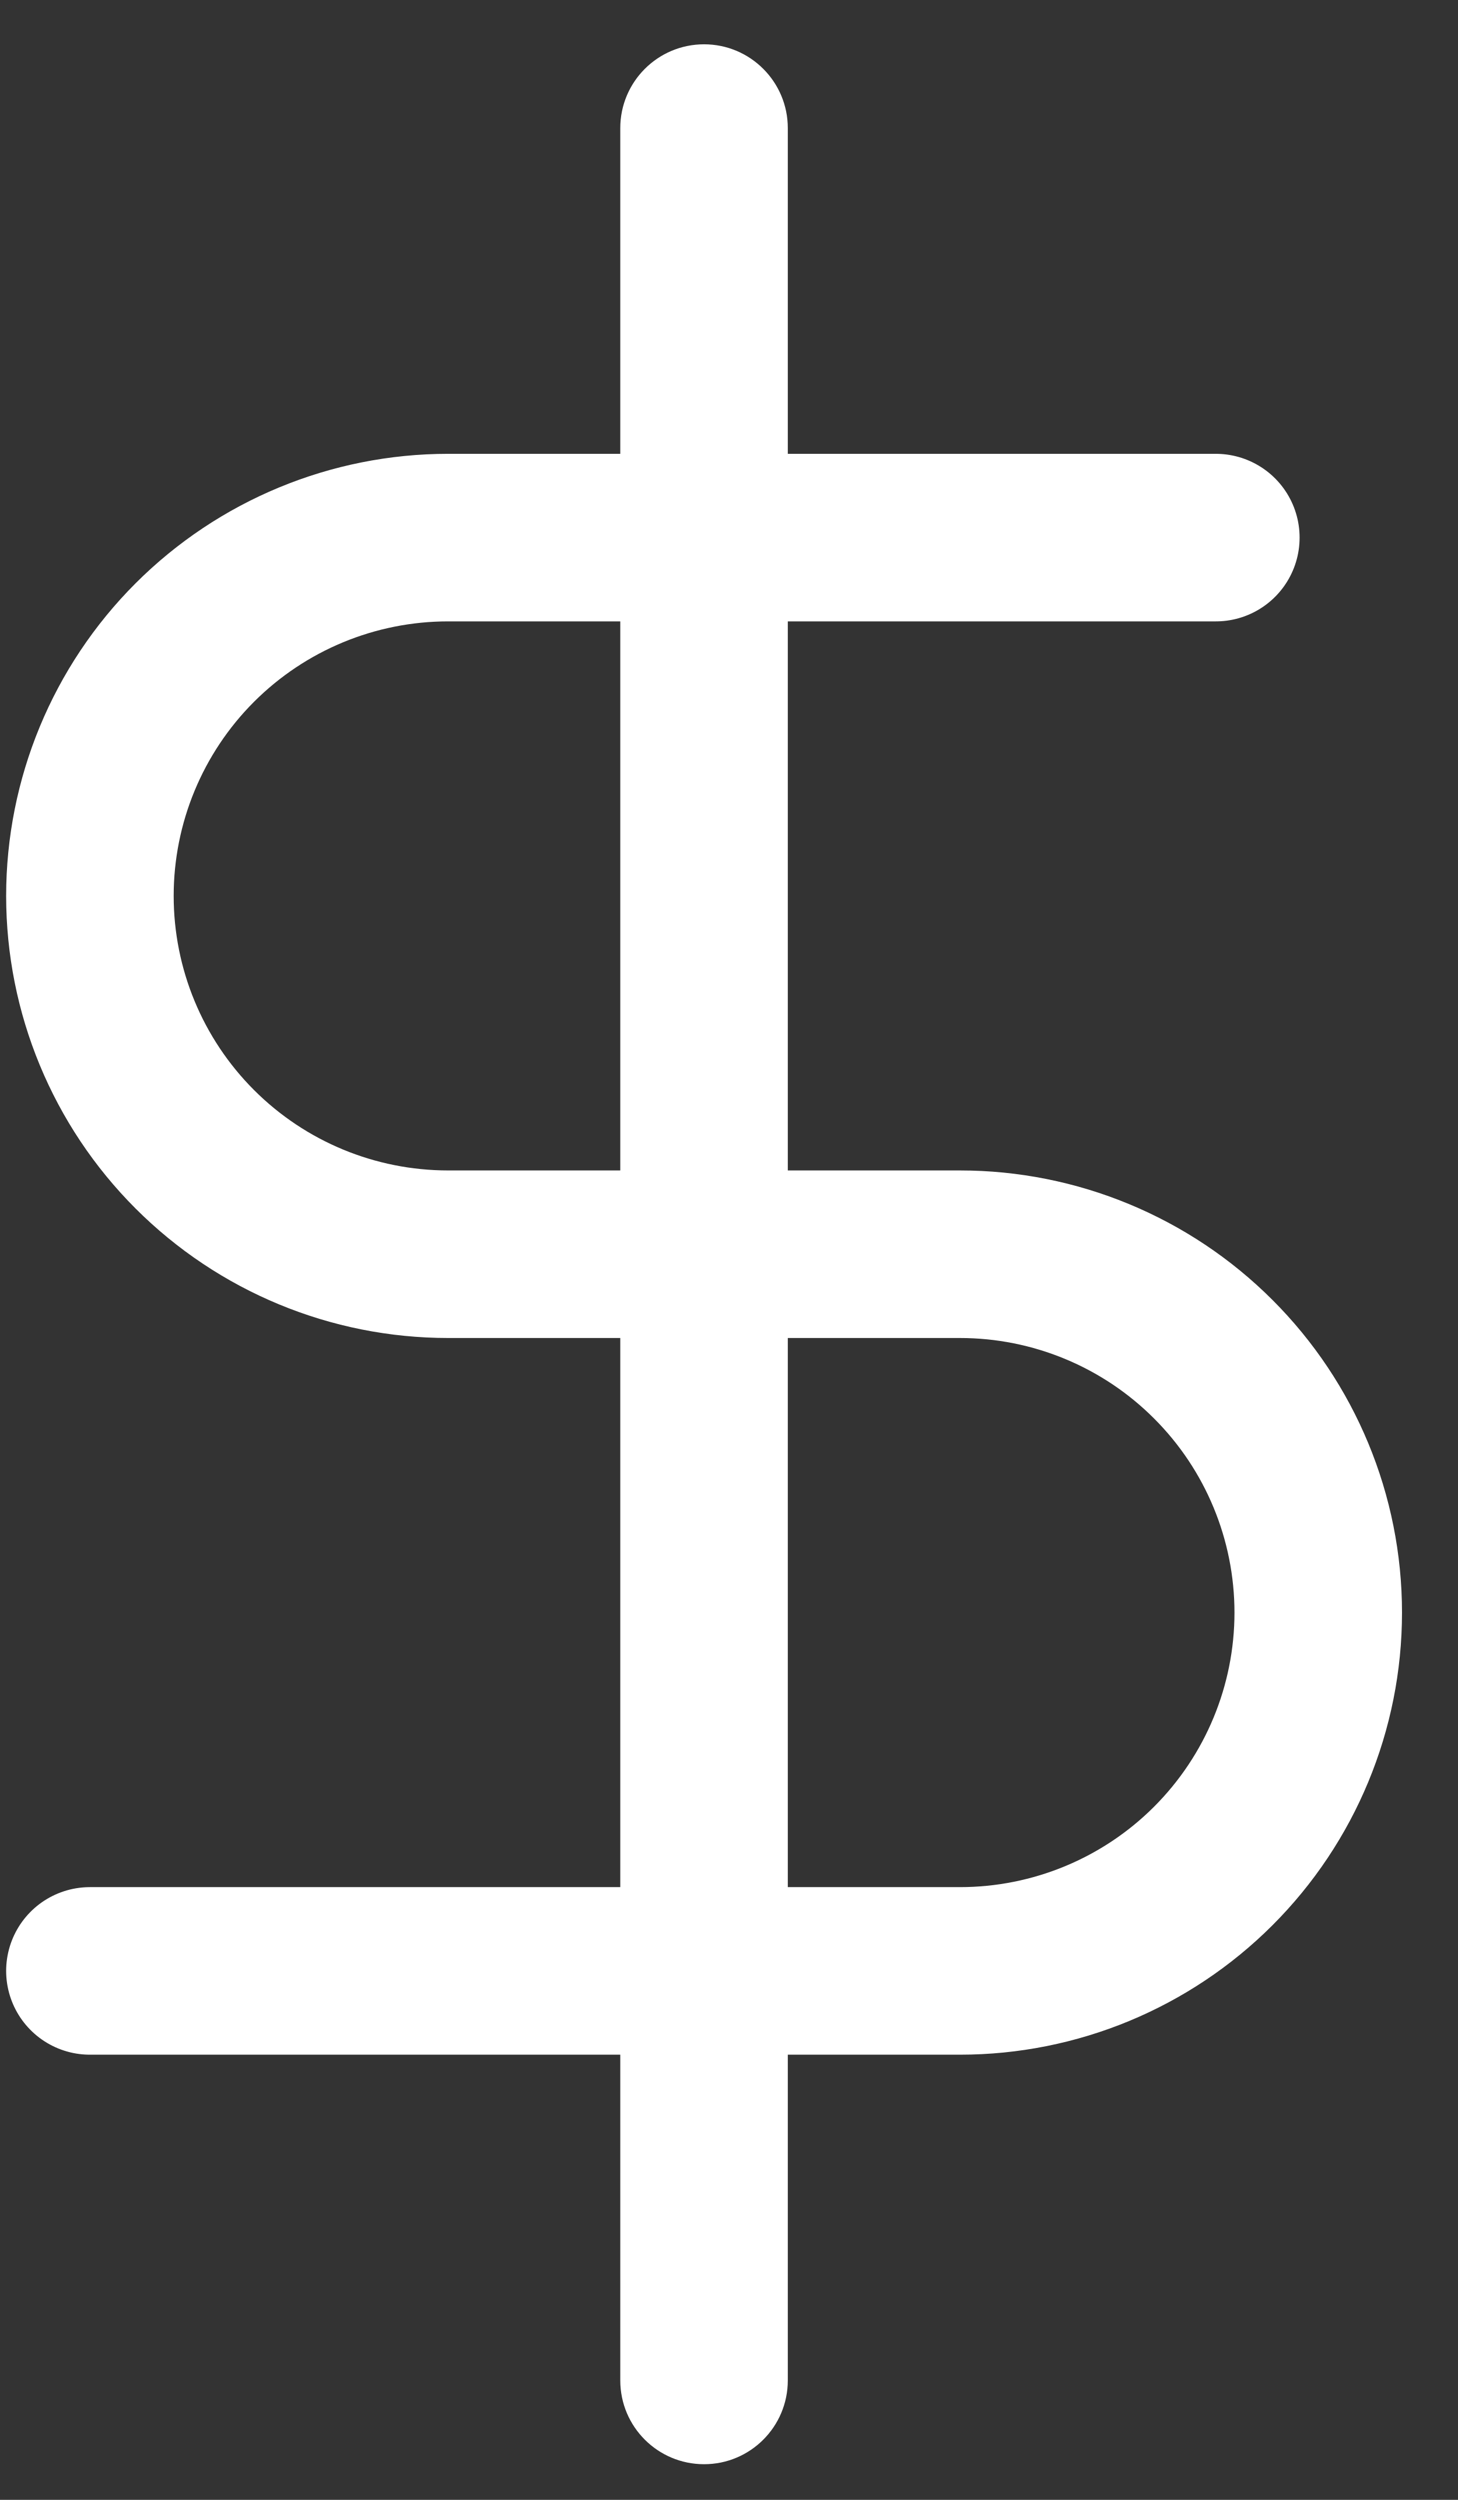 <svg width="21" height="36" viewBox="0 0 21 36" fill="none" xmlns="http://www.w3.org/2000/svg">
<rect x="0" y="0" width="21" height="36" fill="#333333" stroke="none"/>
<path fill-rule="evenodd" clip-rule="evenodd" d="M10.141 0.638C10.807 0.638 11.347 1.179 11.347 1.845V34.28C11.347 34.947 10.807 35.487 10.141 35.487C9.474 35.487 8.934 34.947 8.934 34.28V1.845C8.934 1.179 9.474 0.638 10.141 0.638Z" fill="white"/>
<path d="M17.512 7.742H6.455C5.086 7.742 3.774 8.286 2.806 9.253C1.838 10.221 1.295 11.534 1.295 12.902C1.295 14.271 1.838 15.583 2.806 16.551C3.774 17.519 5.086 18.062 6.455 18.062H13.826C15.195 18.062 16.508 18.606 17.475 19.574C18.443 20.541 18.987 21.854 18.987 23.223C18.987 24.591 18.443 25.904 17.475 26.872C16.508 27.839 15.195 28.383 13.826 28.383H1.295" stroke="white" stroke-width="2.413" stroke-linecap="round" stroke-linejoin="round"/>
</svg>
